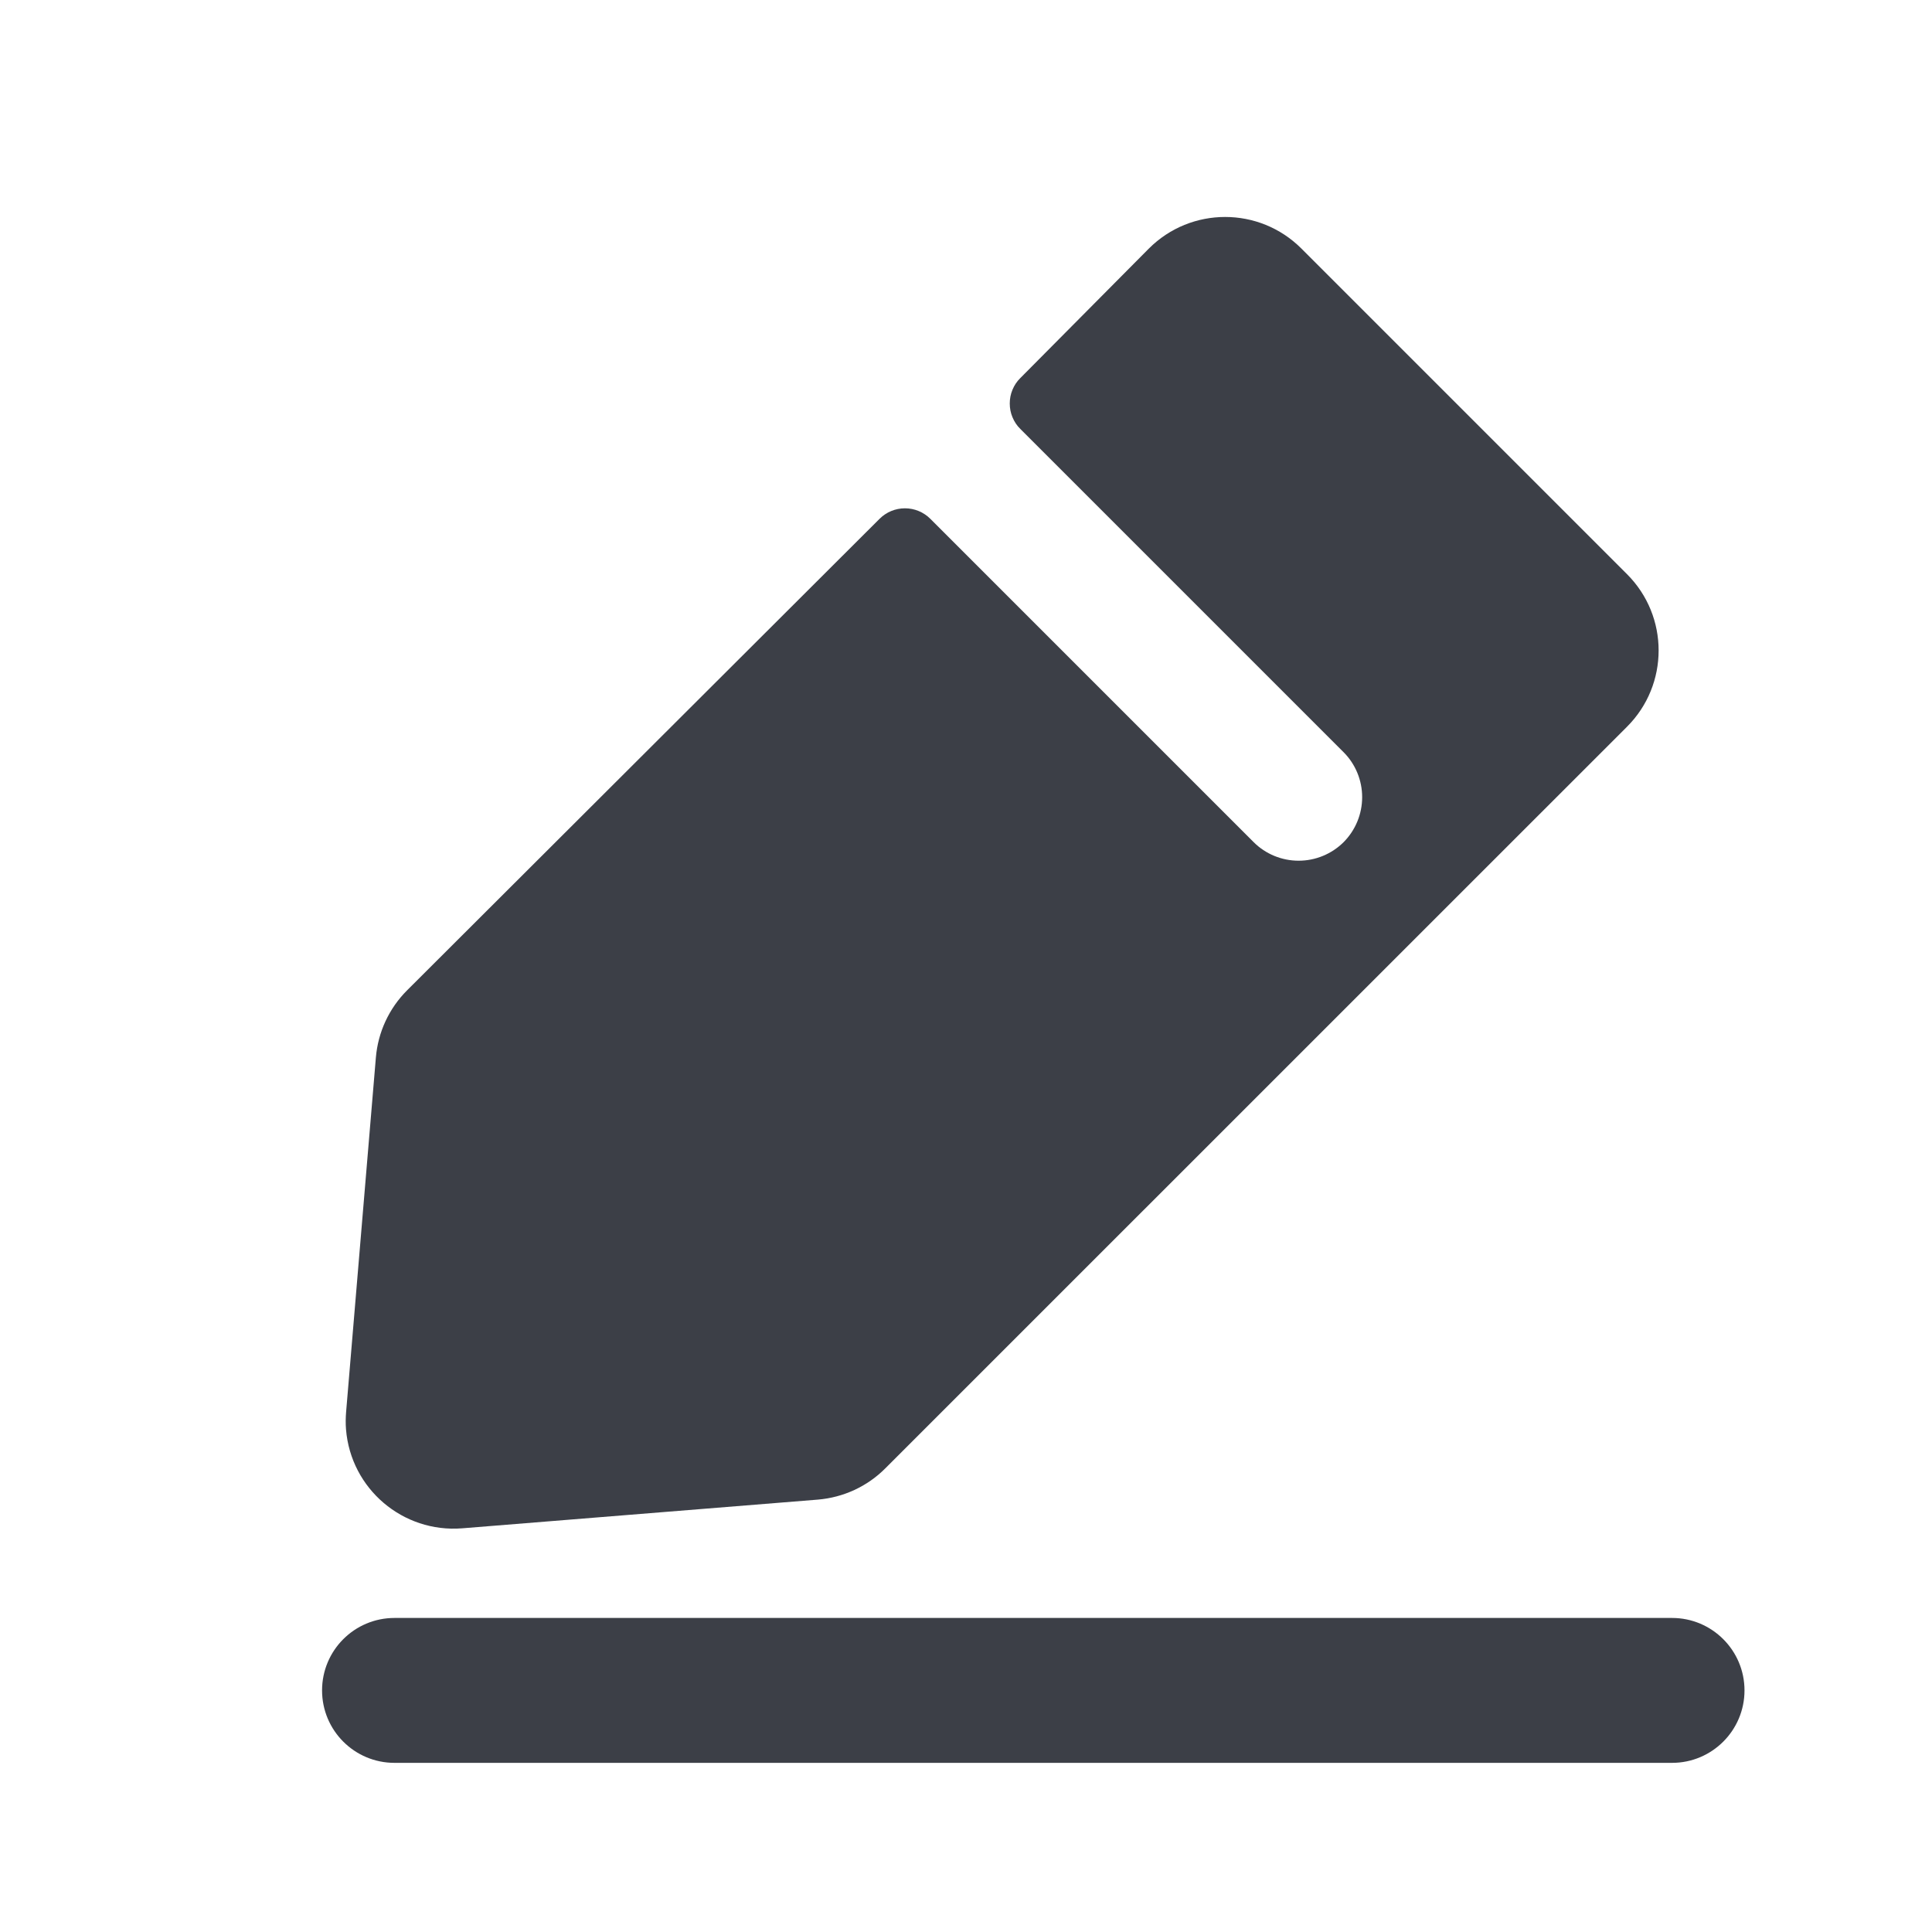 <svg width="20" height="20" viewBox="0 0 20 20" fill="none" xmlns="http://www.w3.org/2000/svg">
<path d="M13.472 2.573L16.843 5.944C17.279 6.38 17.279 7.087 16.843 7.523L9.165 15.2C8.978 15.388 8.73 15.502 8.466 15.524L4.785 15.821C4.17 15.87 3.632 15.412 3.582 14.798C3.577 14.737 3.578 14.676 3.583 14.615L3.891 10.948C3.913 10.685 4.027 10.439 4.214 10.252L9.105 5.371C9.175 5.301 9.269 5.262 9.368 5.262C9.467 5.262 9.561 5.301 9.631 5.371L12.978 8.718C13.101 8.841 13.269 8.91 13.443 8.91C13.618 8.91 13.785 8.841 13.909 8.718C14.032 8.594 14.101 8.427 14.101 8.252C14.101 8.078 14.032 7.91 13.909 7.787L10.562 4.44C10.527 4.406 10.5 4.365 10.481 4.319C10.462 4.274 10.453 4.226 10.453 4.177C10.453 4.128 10.462 4.08 10.481 4.035C10.5 3.989 10.527 3.948 10.562 3.914L11.893 2.573C12.329 2.137 13.036 2.137 13.472 2.573ZM3.334 17.499C3.334 17.085 3.669 16.749 4.084 16.749H17.309C17.723 16.749 18.059 17.085 18.059 17.499C18.059 17.913 17.723 18.249 17.309 18.249H4.084C3.669 18.249 3.334 17.913 3.334 17.499Z" fill="#3C3F47"/>
</svg>
